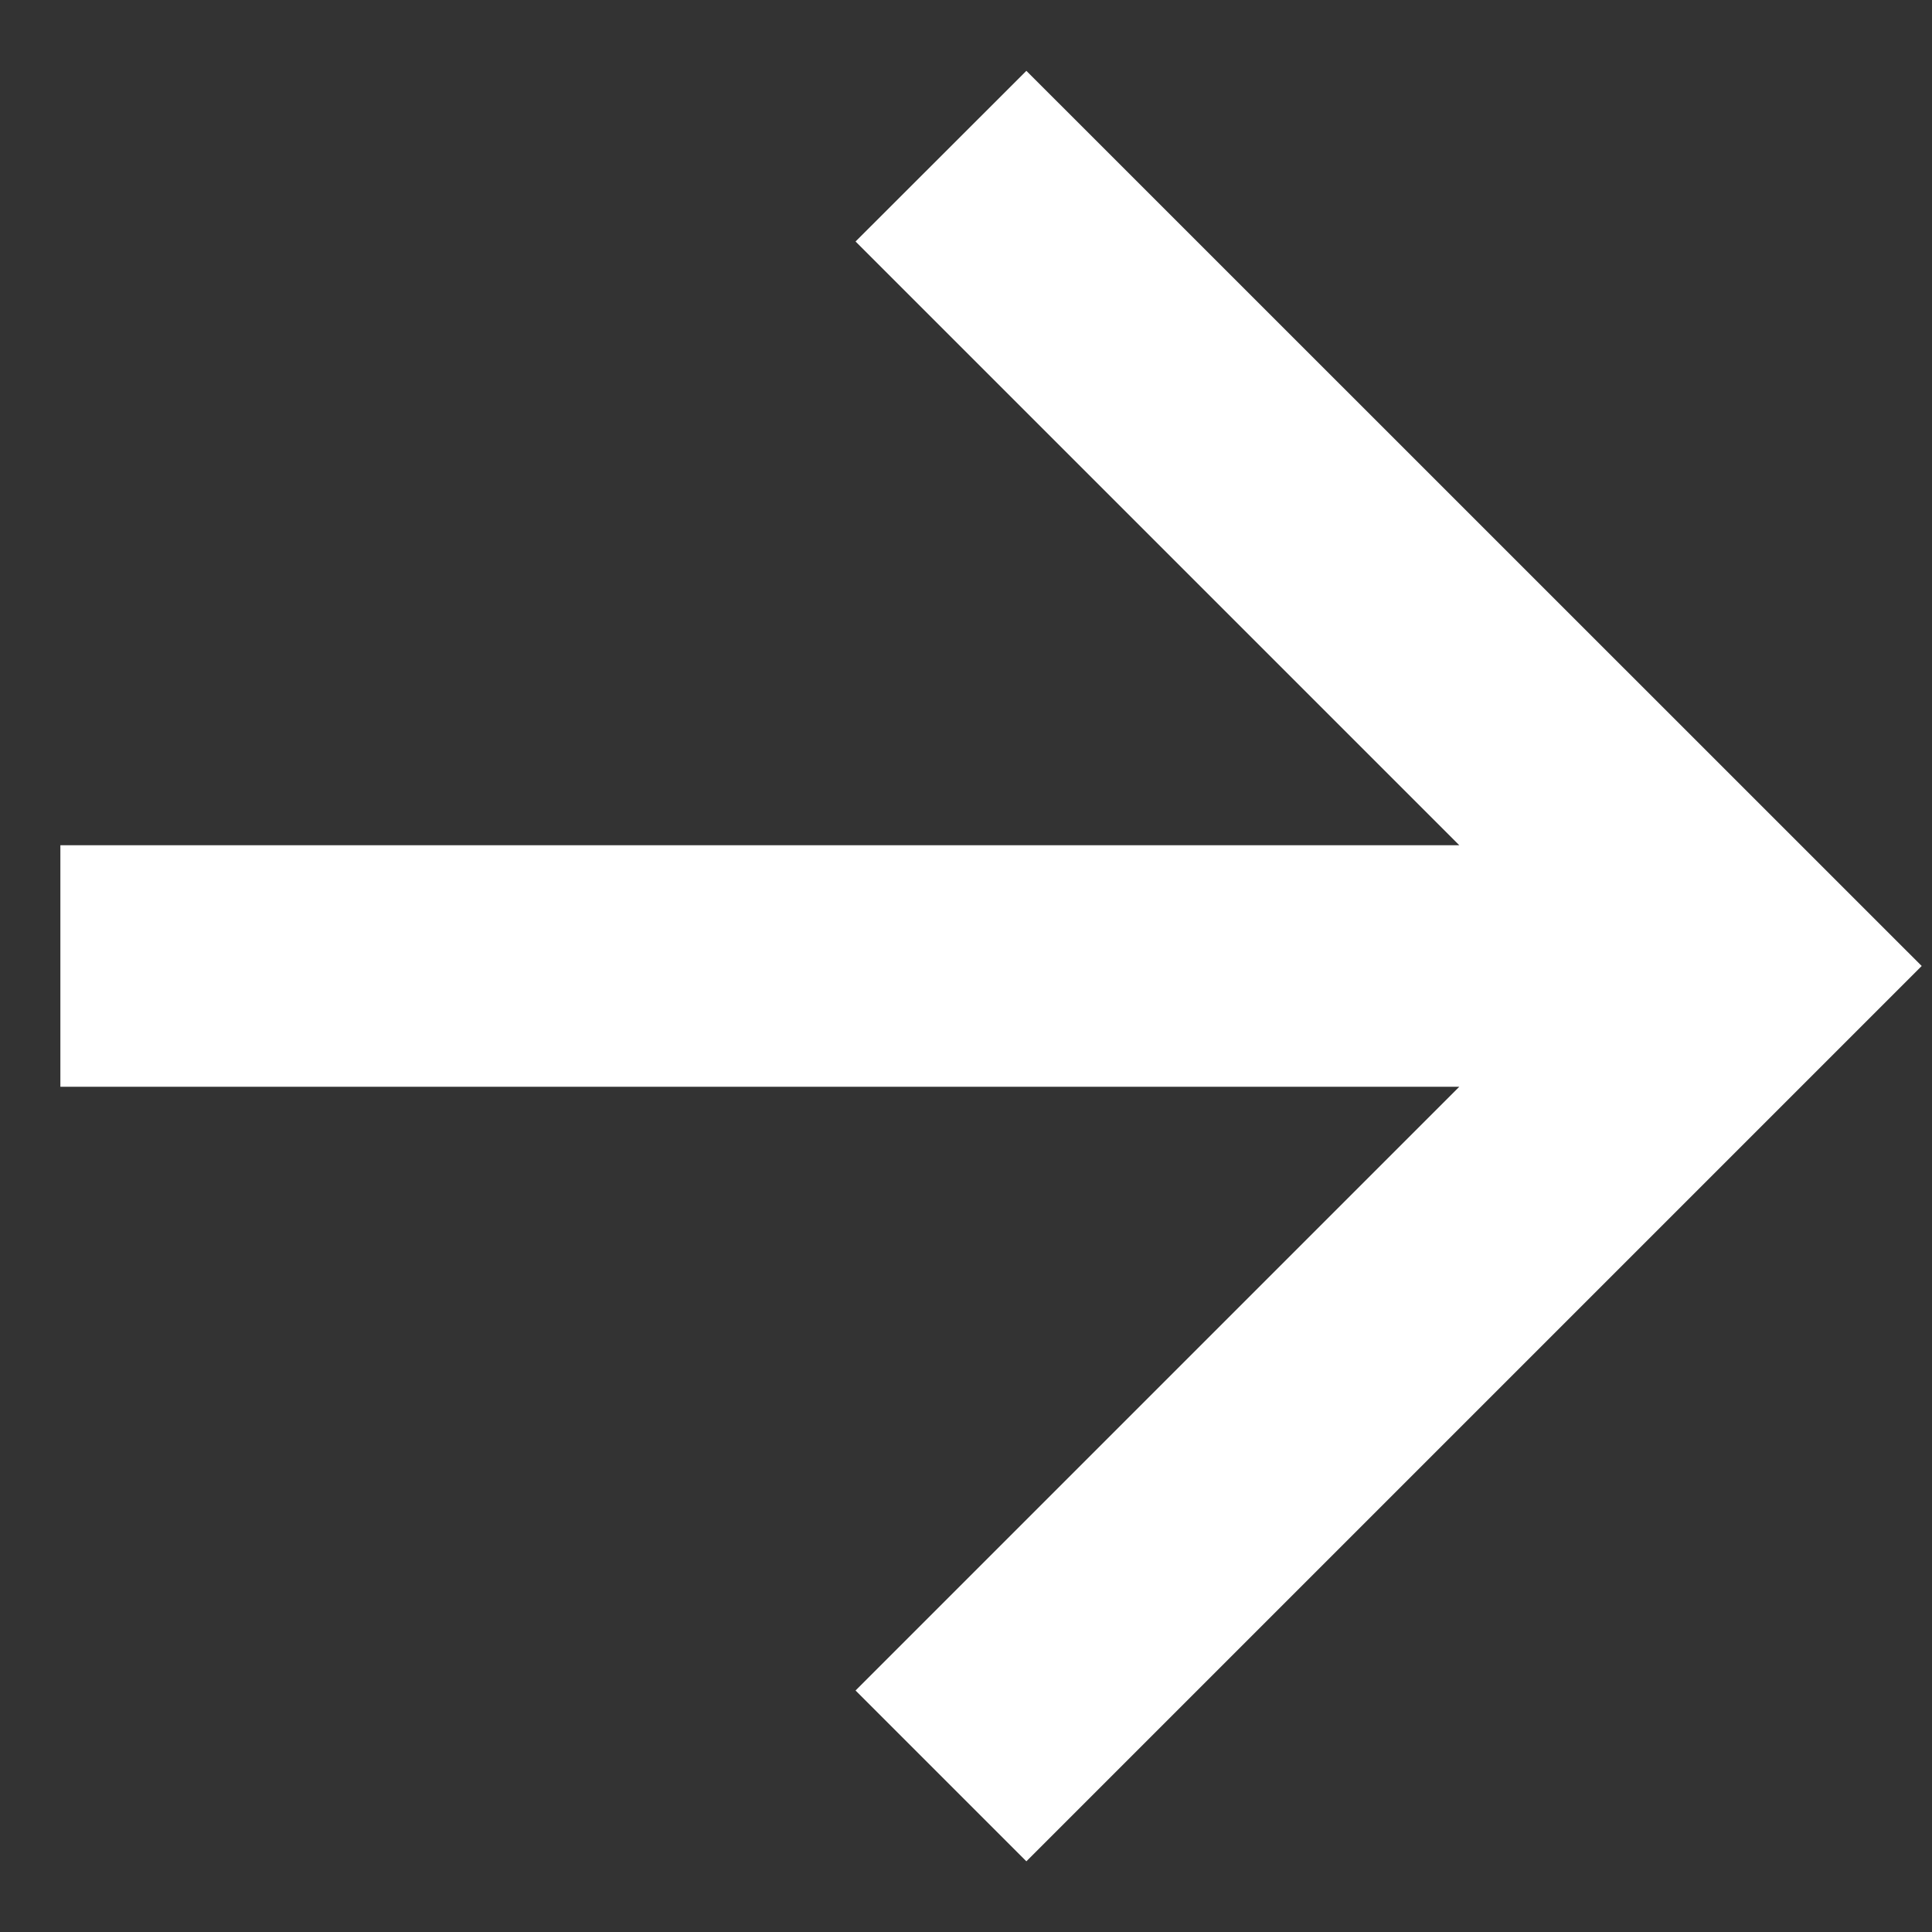 <svg width="12" height="12" viewBox="0 0 12 12" fill="none" xmlns="http://www.w3.org/2000/svg">
<rect x="0" y="0" width="12" height="12" fill="#333333" stroke="none"/>
<path fill-rule="evenodd" clip-rule="evenodd" d="M6.375 0.44L11.936 6L6.375 11.561L5.314 10.5L9.064 6.75H0.375V5.25H9.064L5.314 1.5L6.375 0.44Z" fill="white"/>
</svg>
